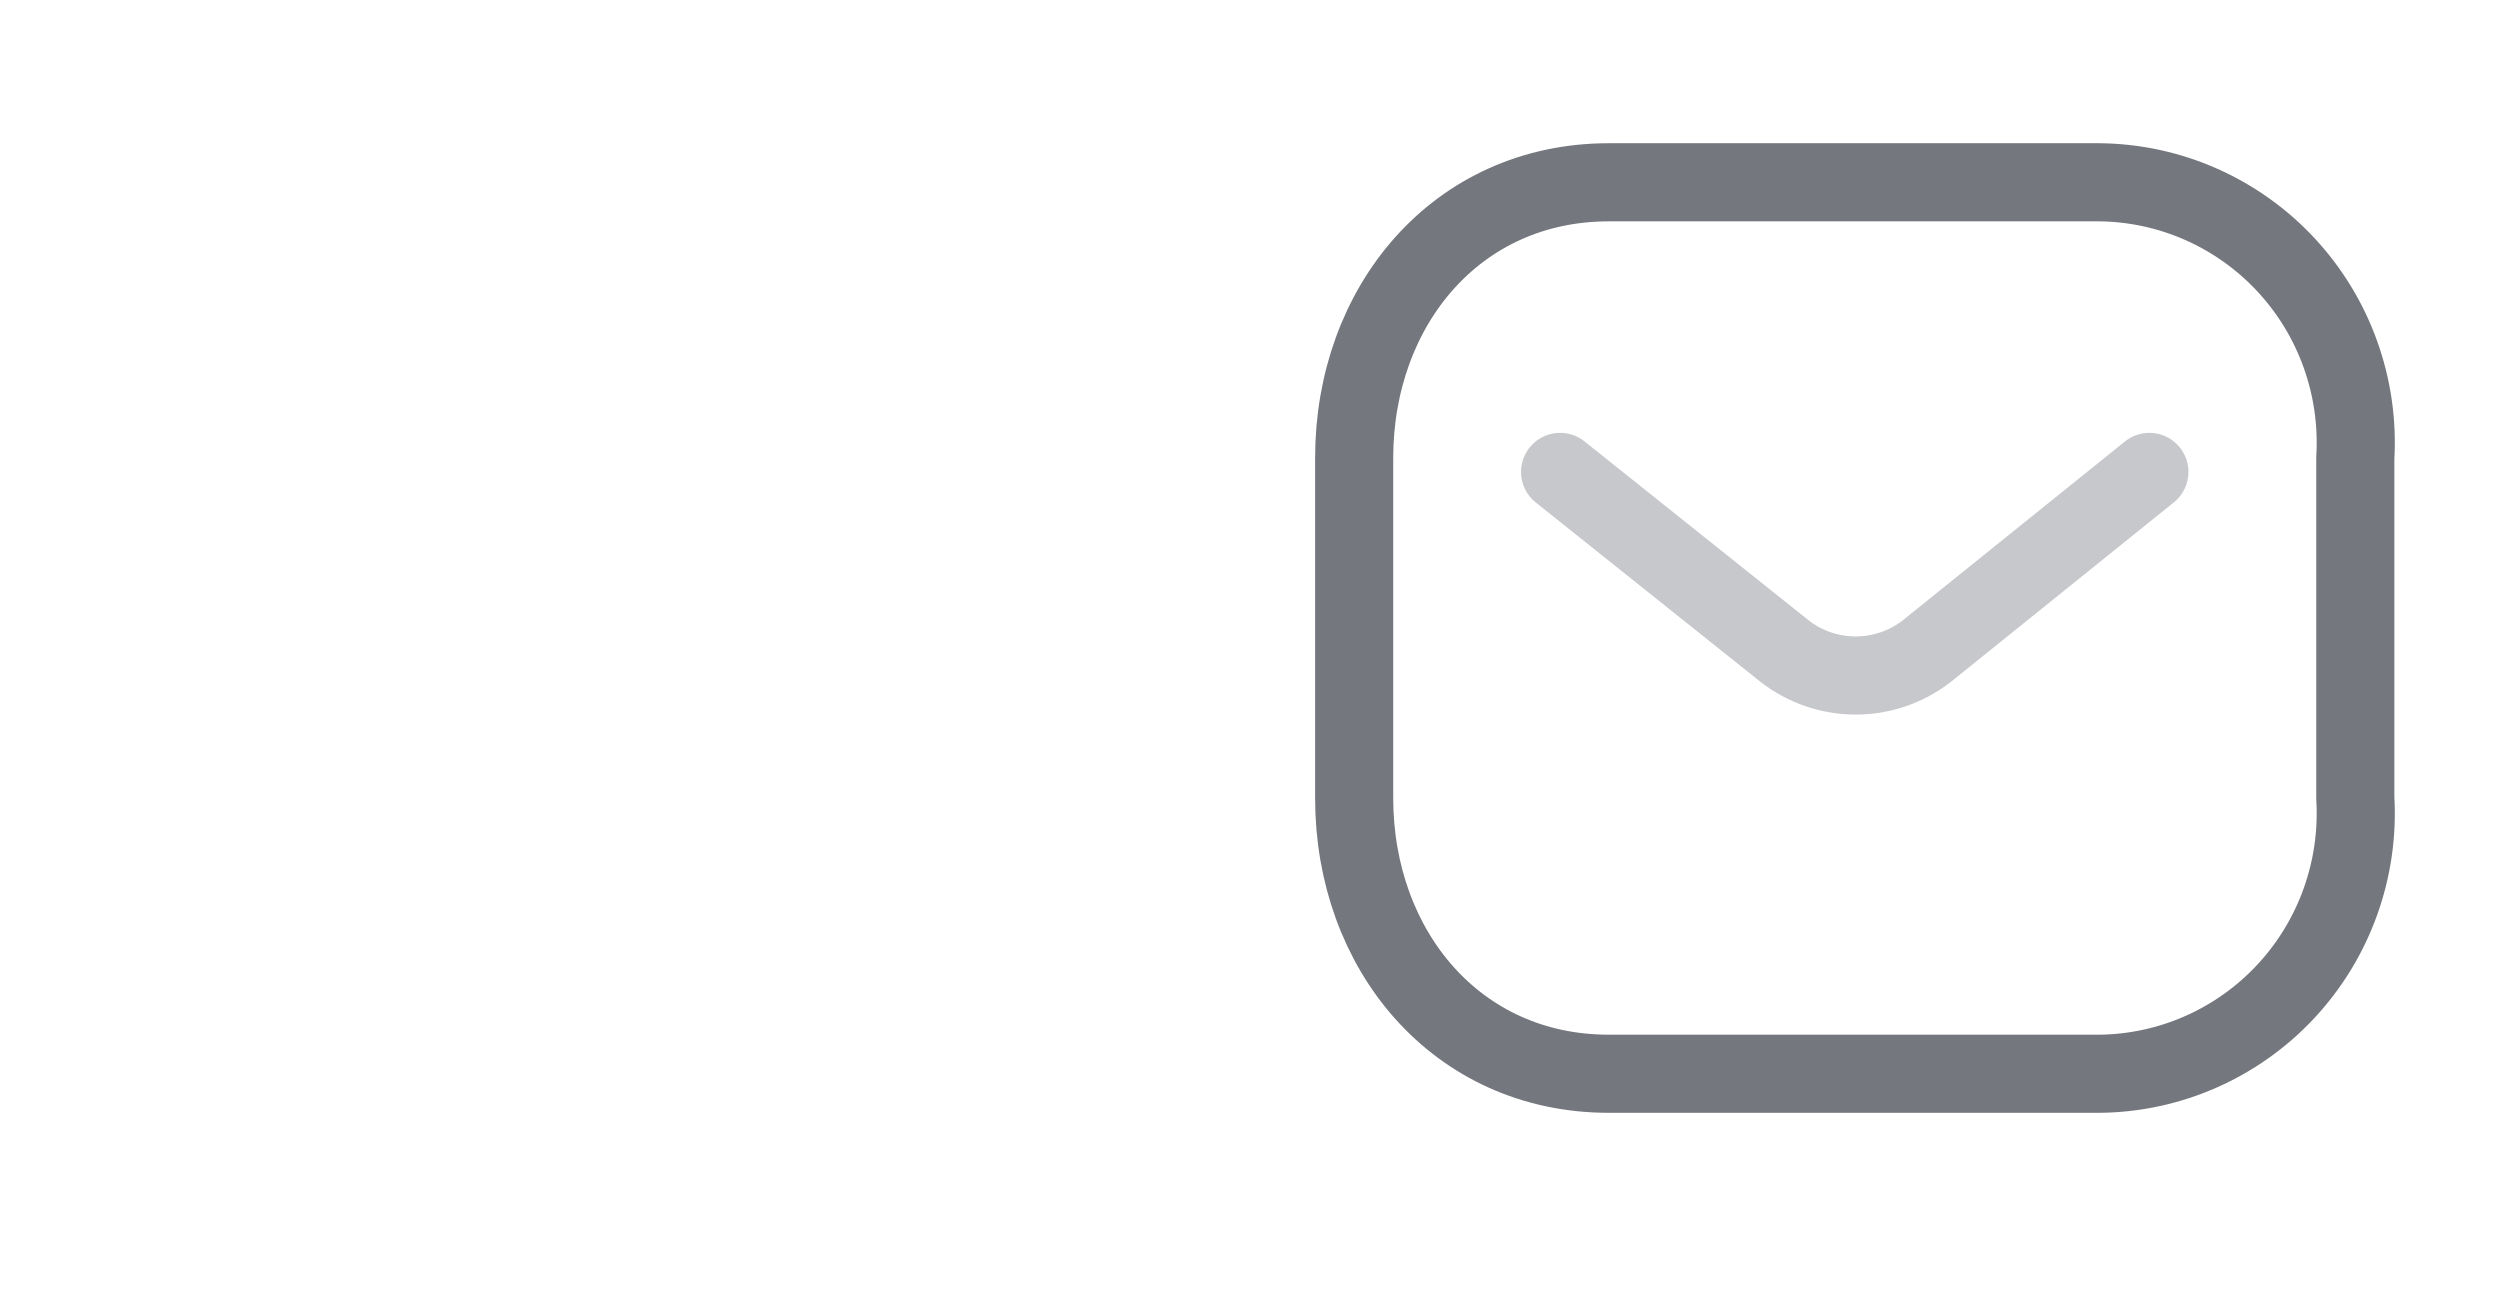 <svg width="48" height="25" viewBox="0 0 48 25" fill="none" xmlns="http://www.w3.org/2000/svg">
<path opacity="0.4" d="M41.268 9.061L37.002 12.495C36.195 13.128 35.063 13.128 34.256 12.495L29.954 9.061" stroke="#75777E" stroke-width="1.5" stroke-linecap="round" stroke-linejoin="round"/>
<path fill-rule="evenodd" clip-rule="evenodd" d="M30.888 3.5H40.316C41.675 3.515 42.969 4.09 43.896 5.09C44.823 6.09 45.302 7.429 45.222 8.794V15.322C45.302 16.687 44.823 18.026 43.896 19.026C42.969 20.026 41.675 20.601 40.316 20.616H30.888C27.968 20.616 26 18.241 26 15.322V8.794C26 5.875 27.968 3.5 30.888 3.5Z" stroke="#75777E" stroke-width="1.5" stroke-linecap="round" stroke-linejoin="round"/>
</svg>

